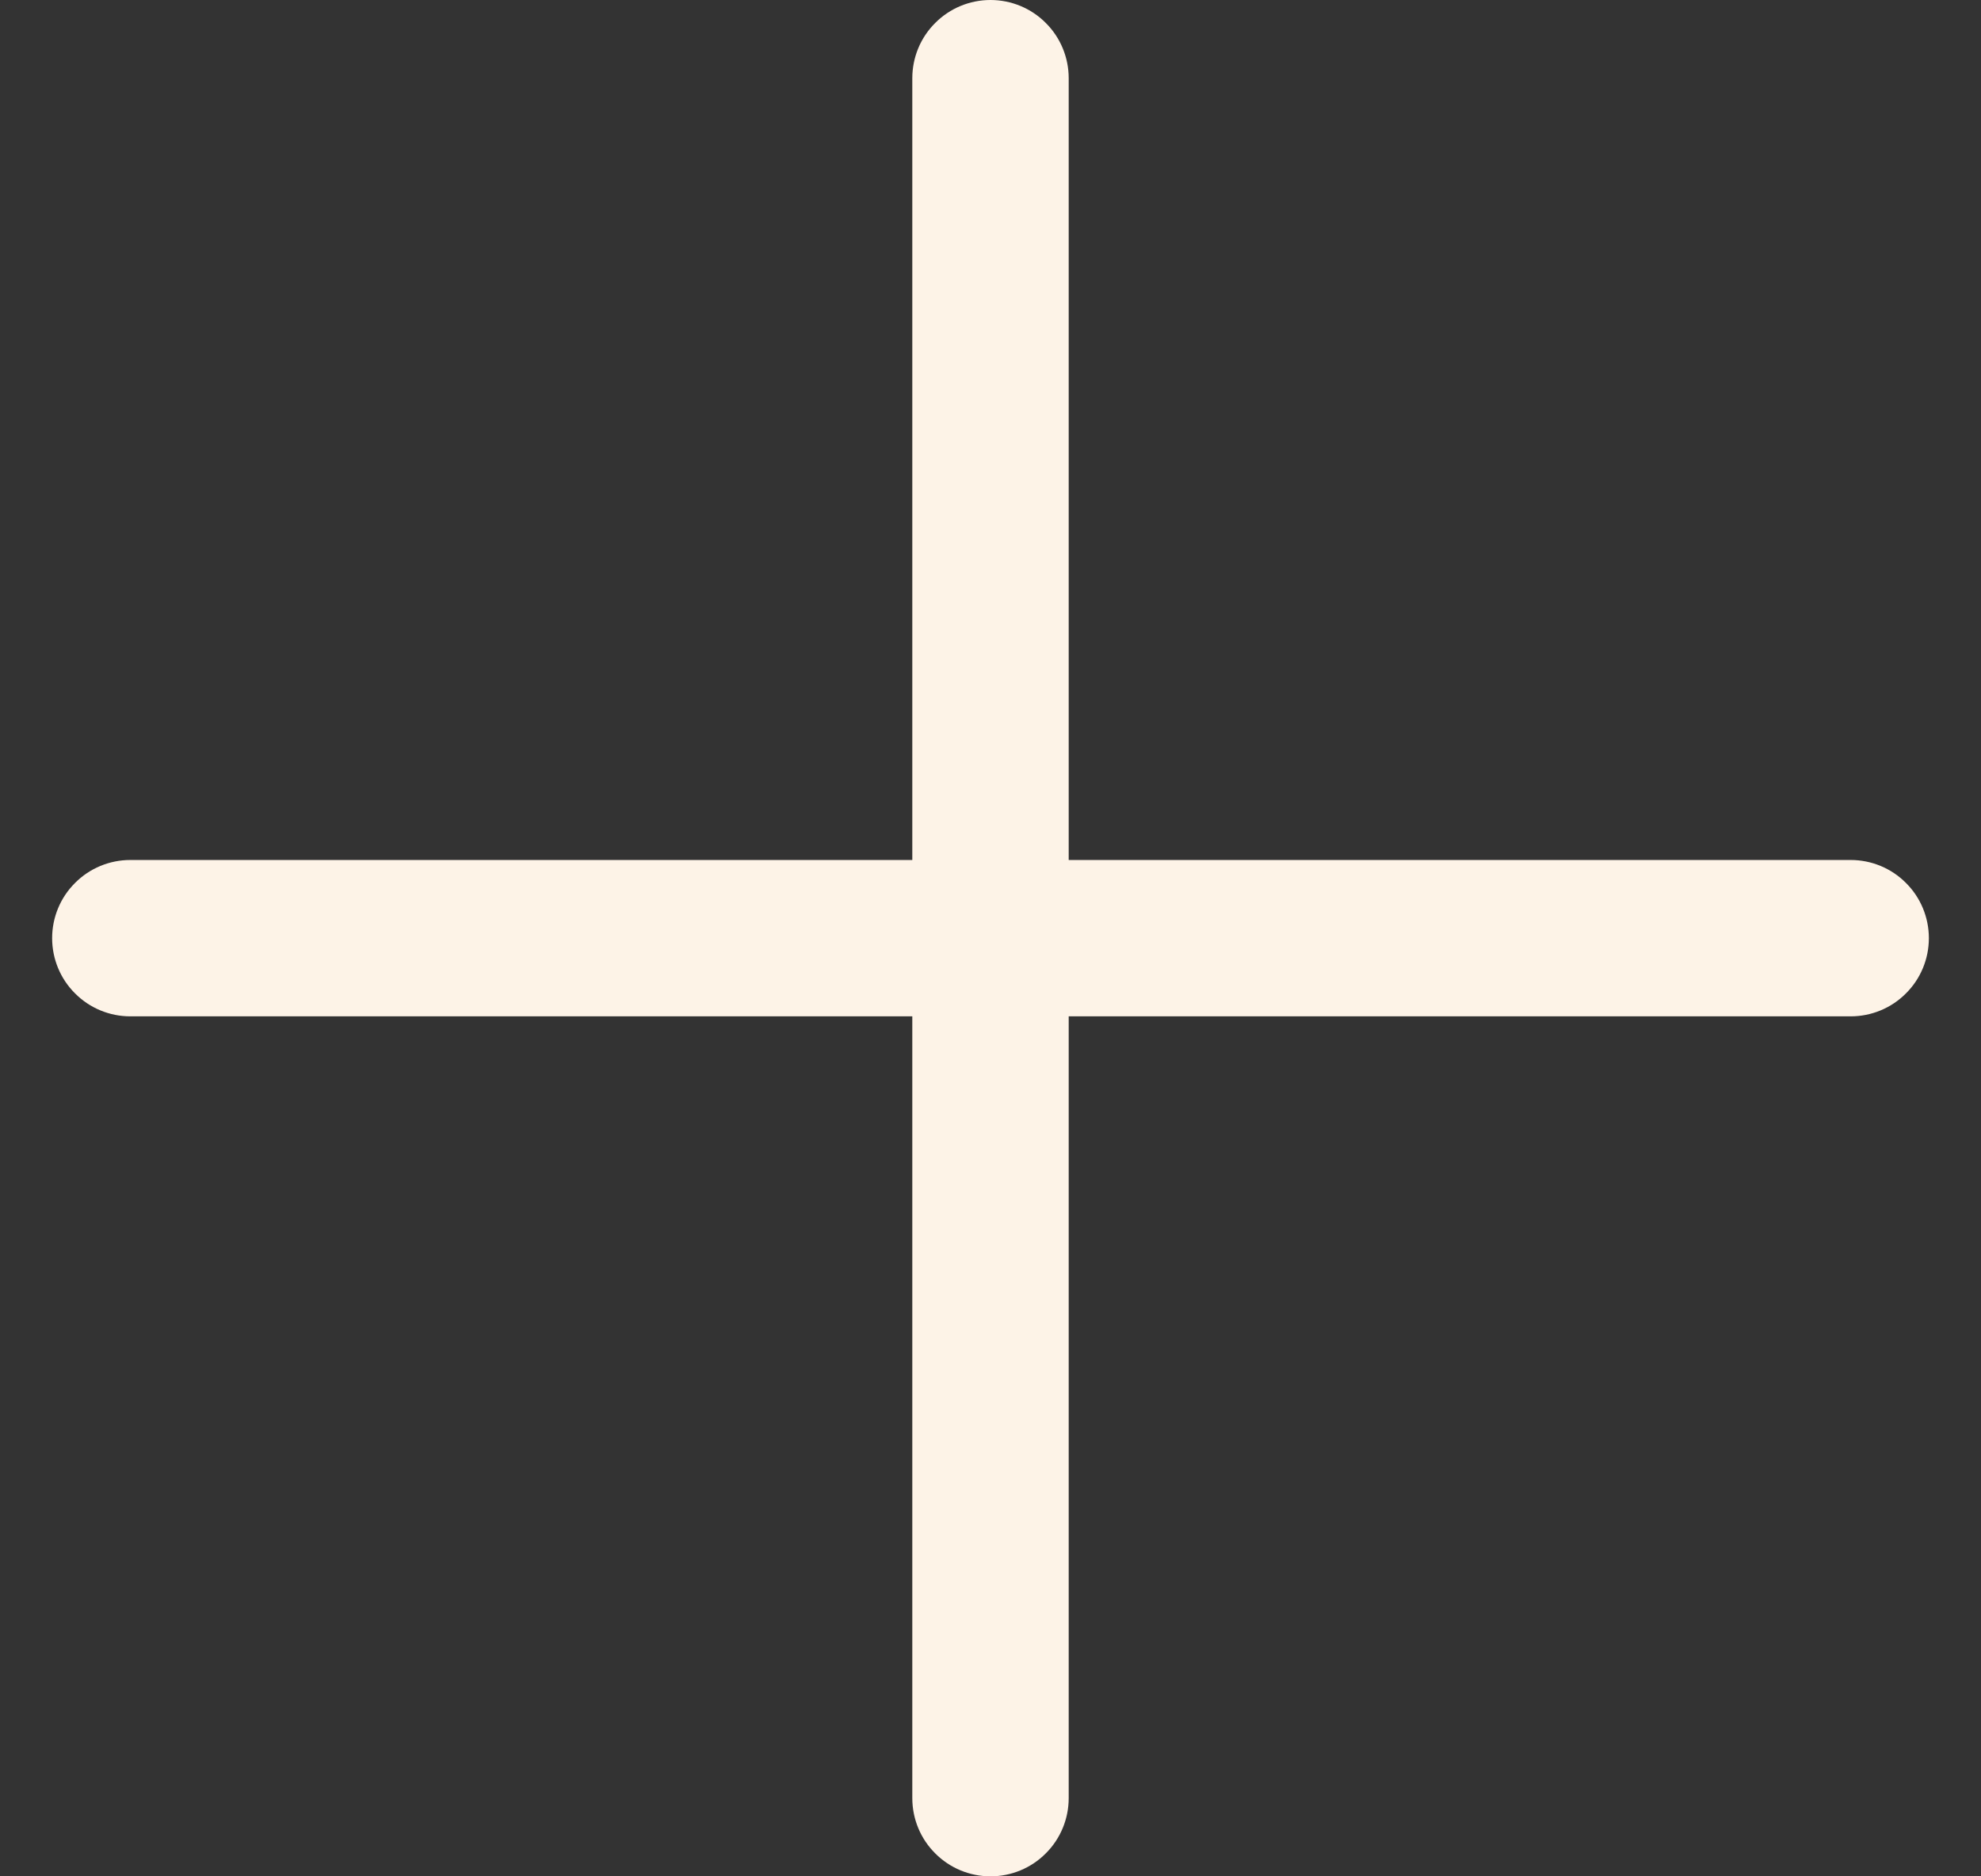 <svg width="19" height="18" viewBox="0 0 19 18" fill="none" xmlns="http://www.w3.org/2000/svg">
<rect x="0" y="0" width="19" height="18" fill="#333333" stroke="none"/>
<path d="M18.5 9C18.5 9.199 18.421 9.39 18.28 9.53C18.14 9.671 17.949 9.75 17.75 9.75H10.25V17.25C10.25 17.449 10.171 17.64 10.03 17.78C9.89 17.921 9.699 18 9.5 18C9.301 18 9.11 17.921 8.97 17.78C8.829 17.64 8.75 17.449 8.75 17.25V9.75H1.25C1.051 9.75 0.86 9.671 0.72 9.53C0.579 9.39 0.5 9.199 0.5 9C0.5 8.801 0.579 8.61 0.72 8.47C0.86 8.329 1.051 8.25 1.25 8.25H8.75V0.75C8.75 0.551 8.829 0.36 8.97 0.22C9.11 0.079 9.301 0 9.5 0C9.699 0 9.89 0.079 10.03 0.22C10.171 0.36 10.25 0.551 10.25 0.75V8.25H17.75C17.949 8.25 18.14 8.329 18.28 8.47C18.421 8.61 18.5 8.801 18.5 9Z" fill="#FDF3E7"/>
</svg>
